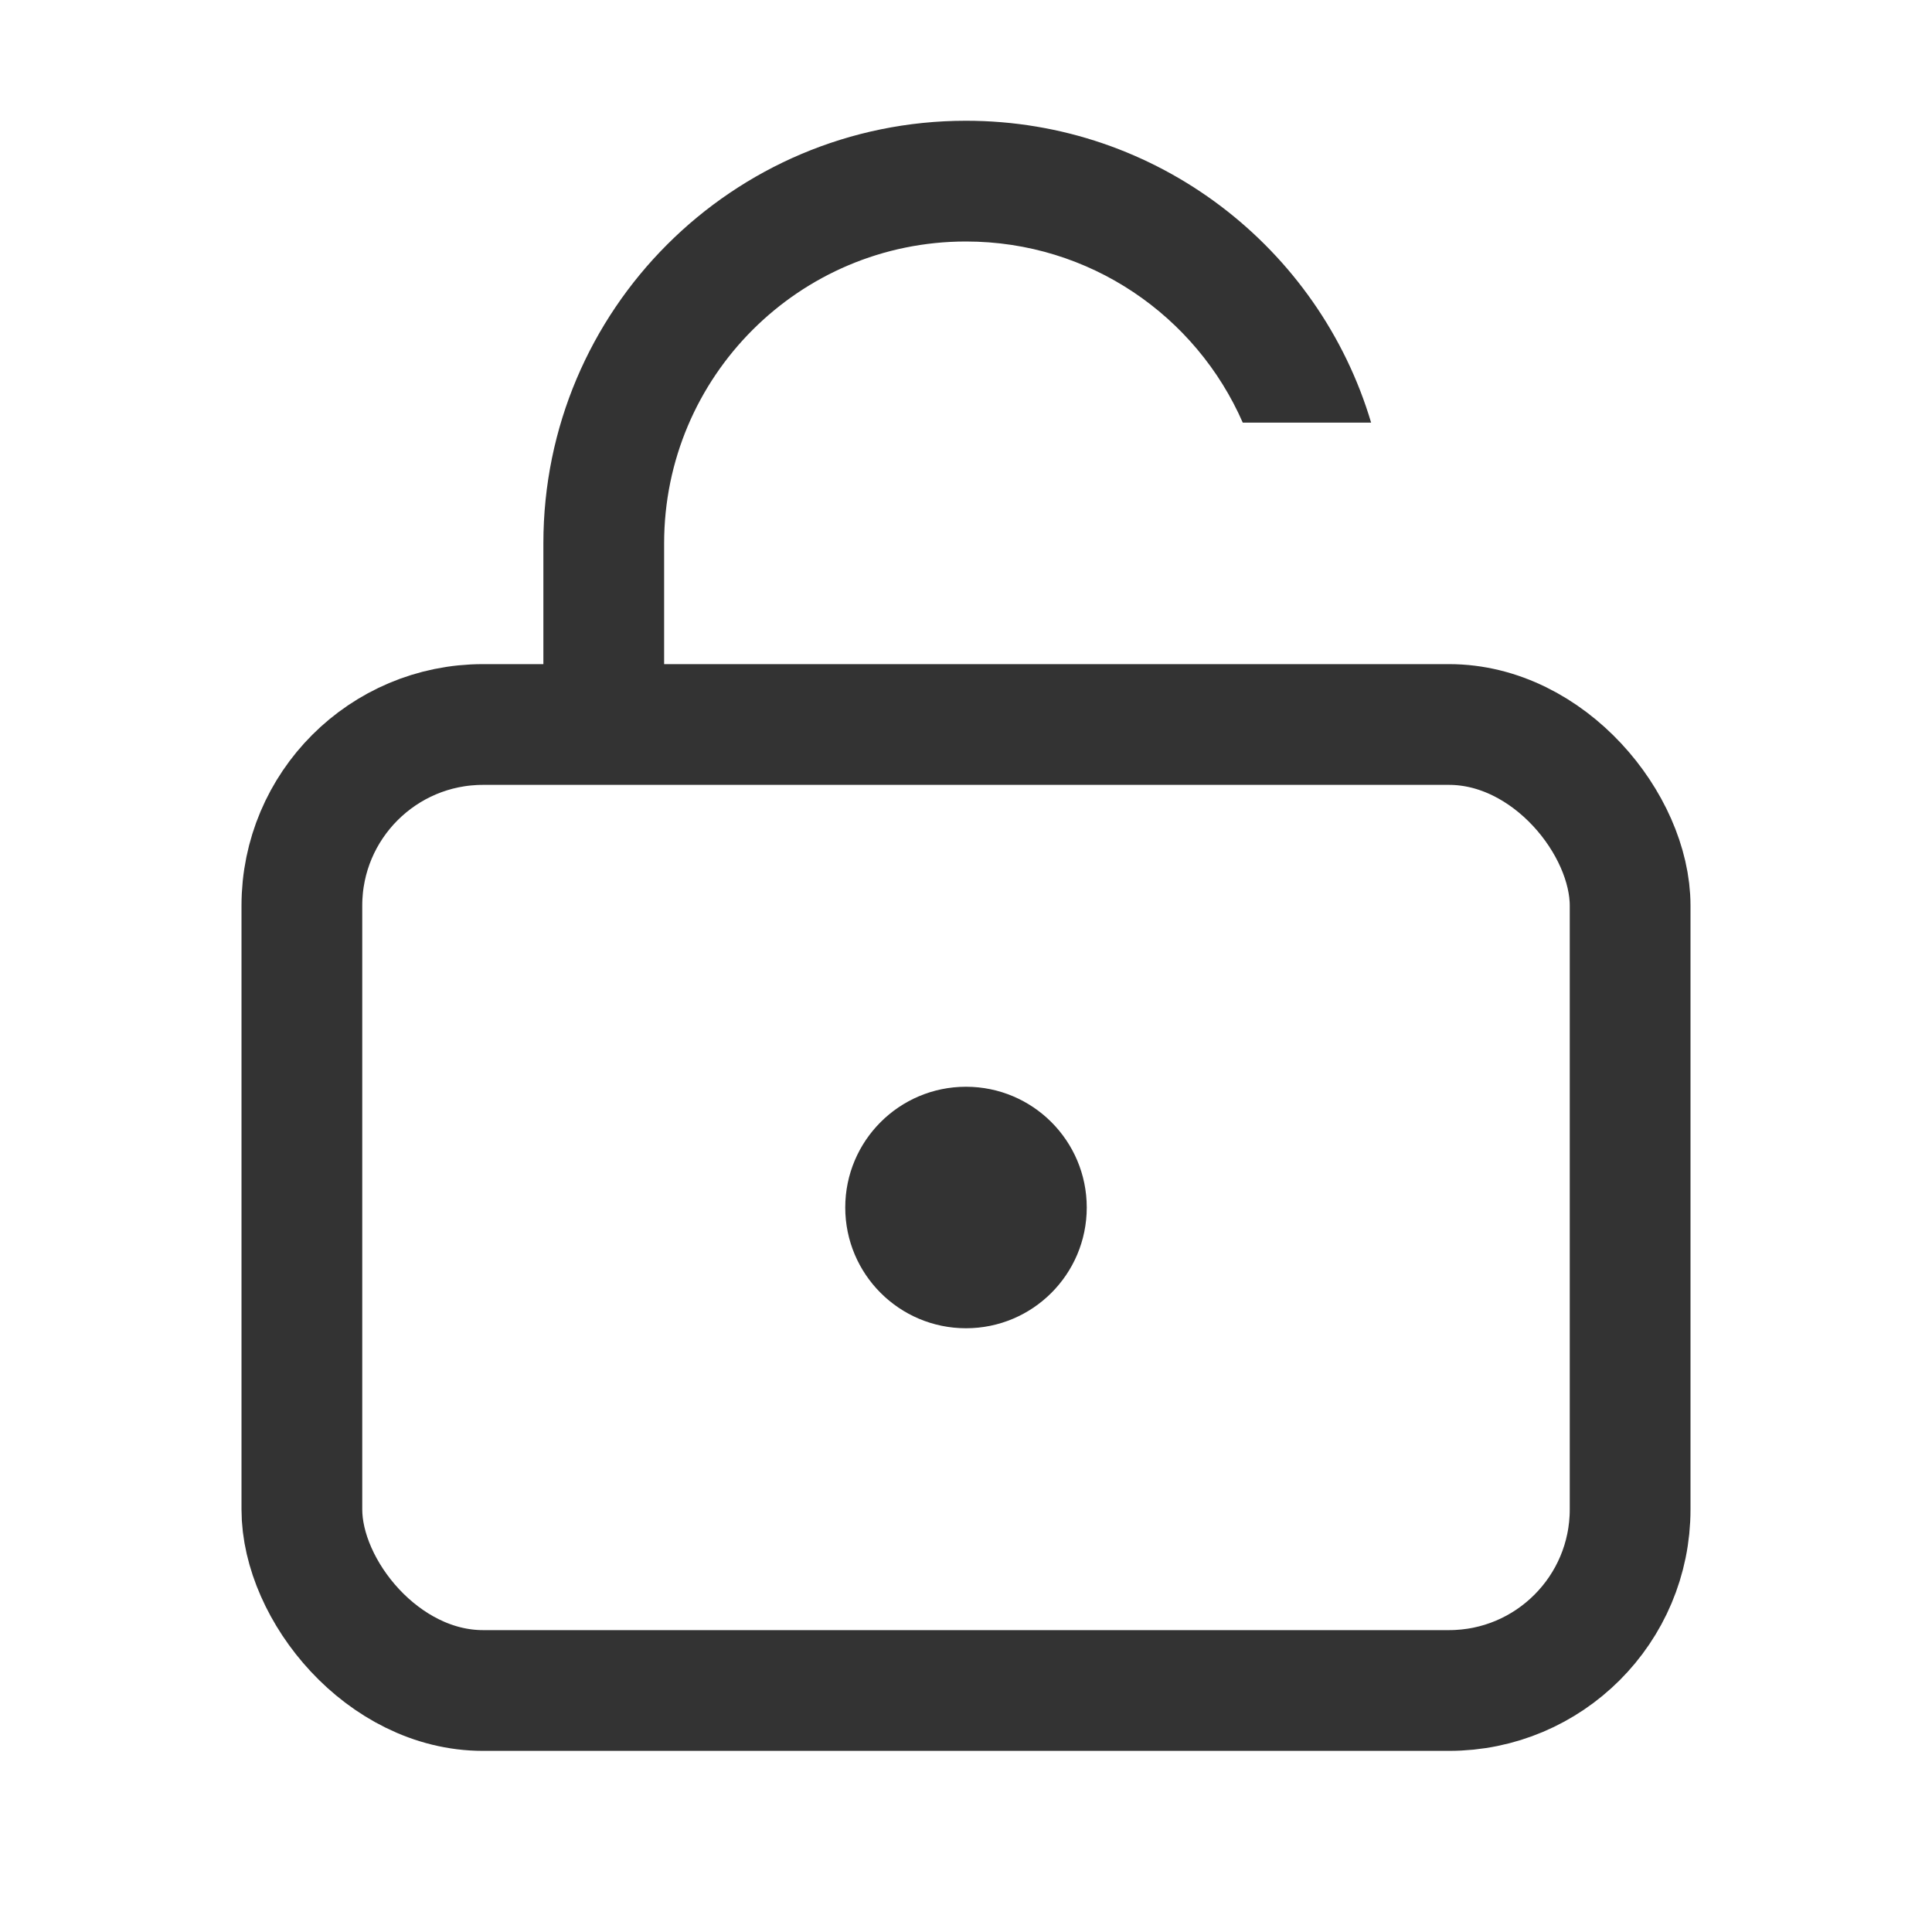 <svg width="32" height="32" viewBox="0 0 32 32" fill="none" xmlns="http://www.w3.org/2000/svg">
<g clip-path="url(#clip0_9727_3984)">
<rect x="5" y="12" width="22" height="16" rx="3" stroke="#333333" stroke-width="2"/>
<path fill-rule="evenodd" clip-rule="evenodd" d="M11 10V9C11 6.239 13.239 4 16 4C18.05 4 19.812 5.234 20.584 7H22.71C21.85 4.109 19.171 2 16 2C12.134 2 9 5.134 9 9V12H11V10Z" fill="#333333"/>
<circle cx="16" cy="20" r="2" fill="#333333"/>
</g>
<defs>
<clipPath id="clip0_9727_3984">
<rect width="32" height="32" fill="white"/>
</clipPath>
</defs>
</svg>
